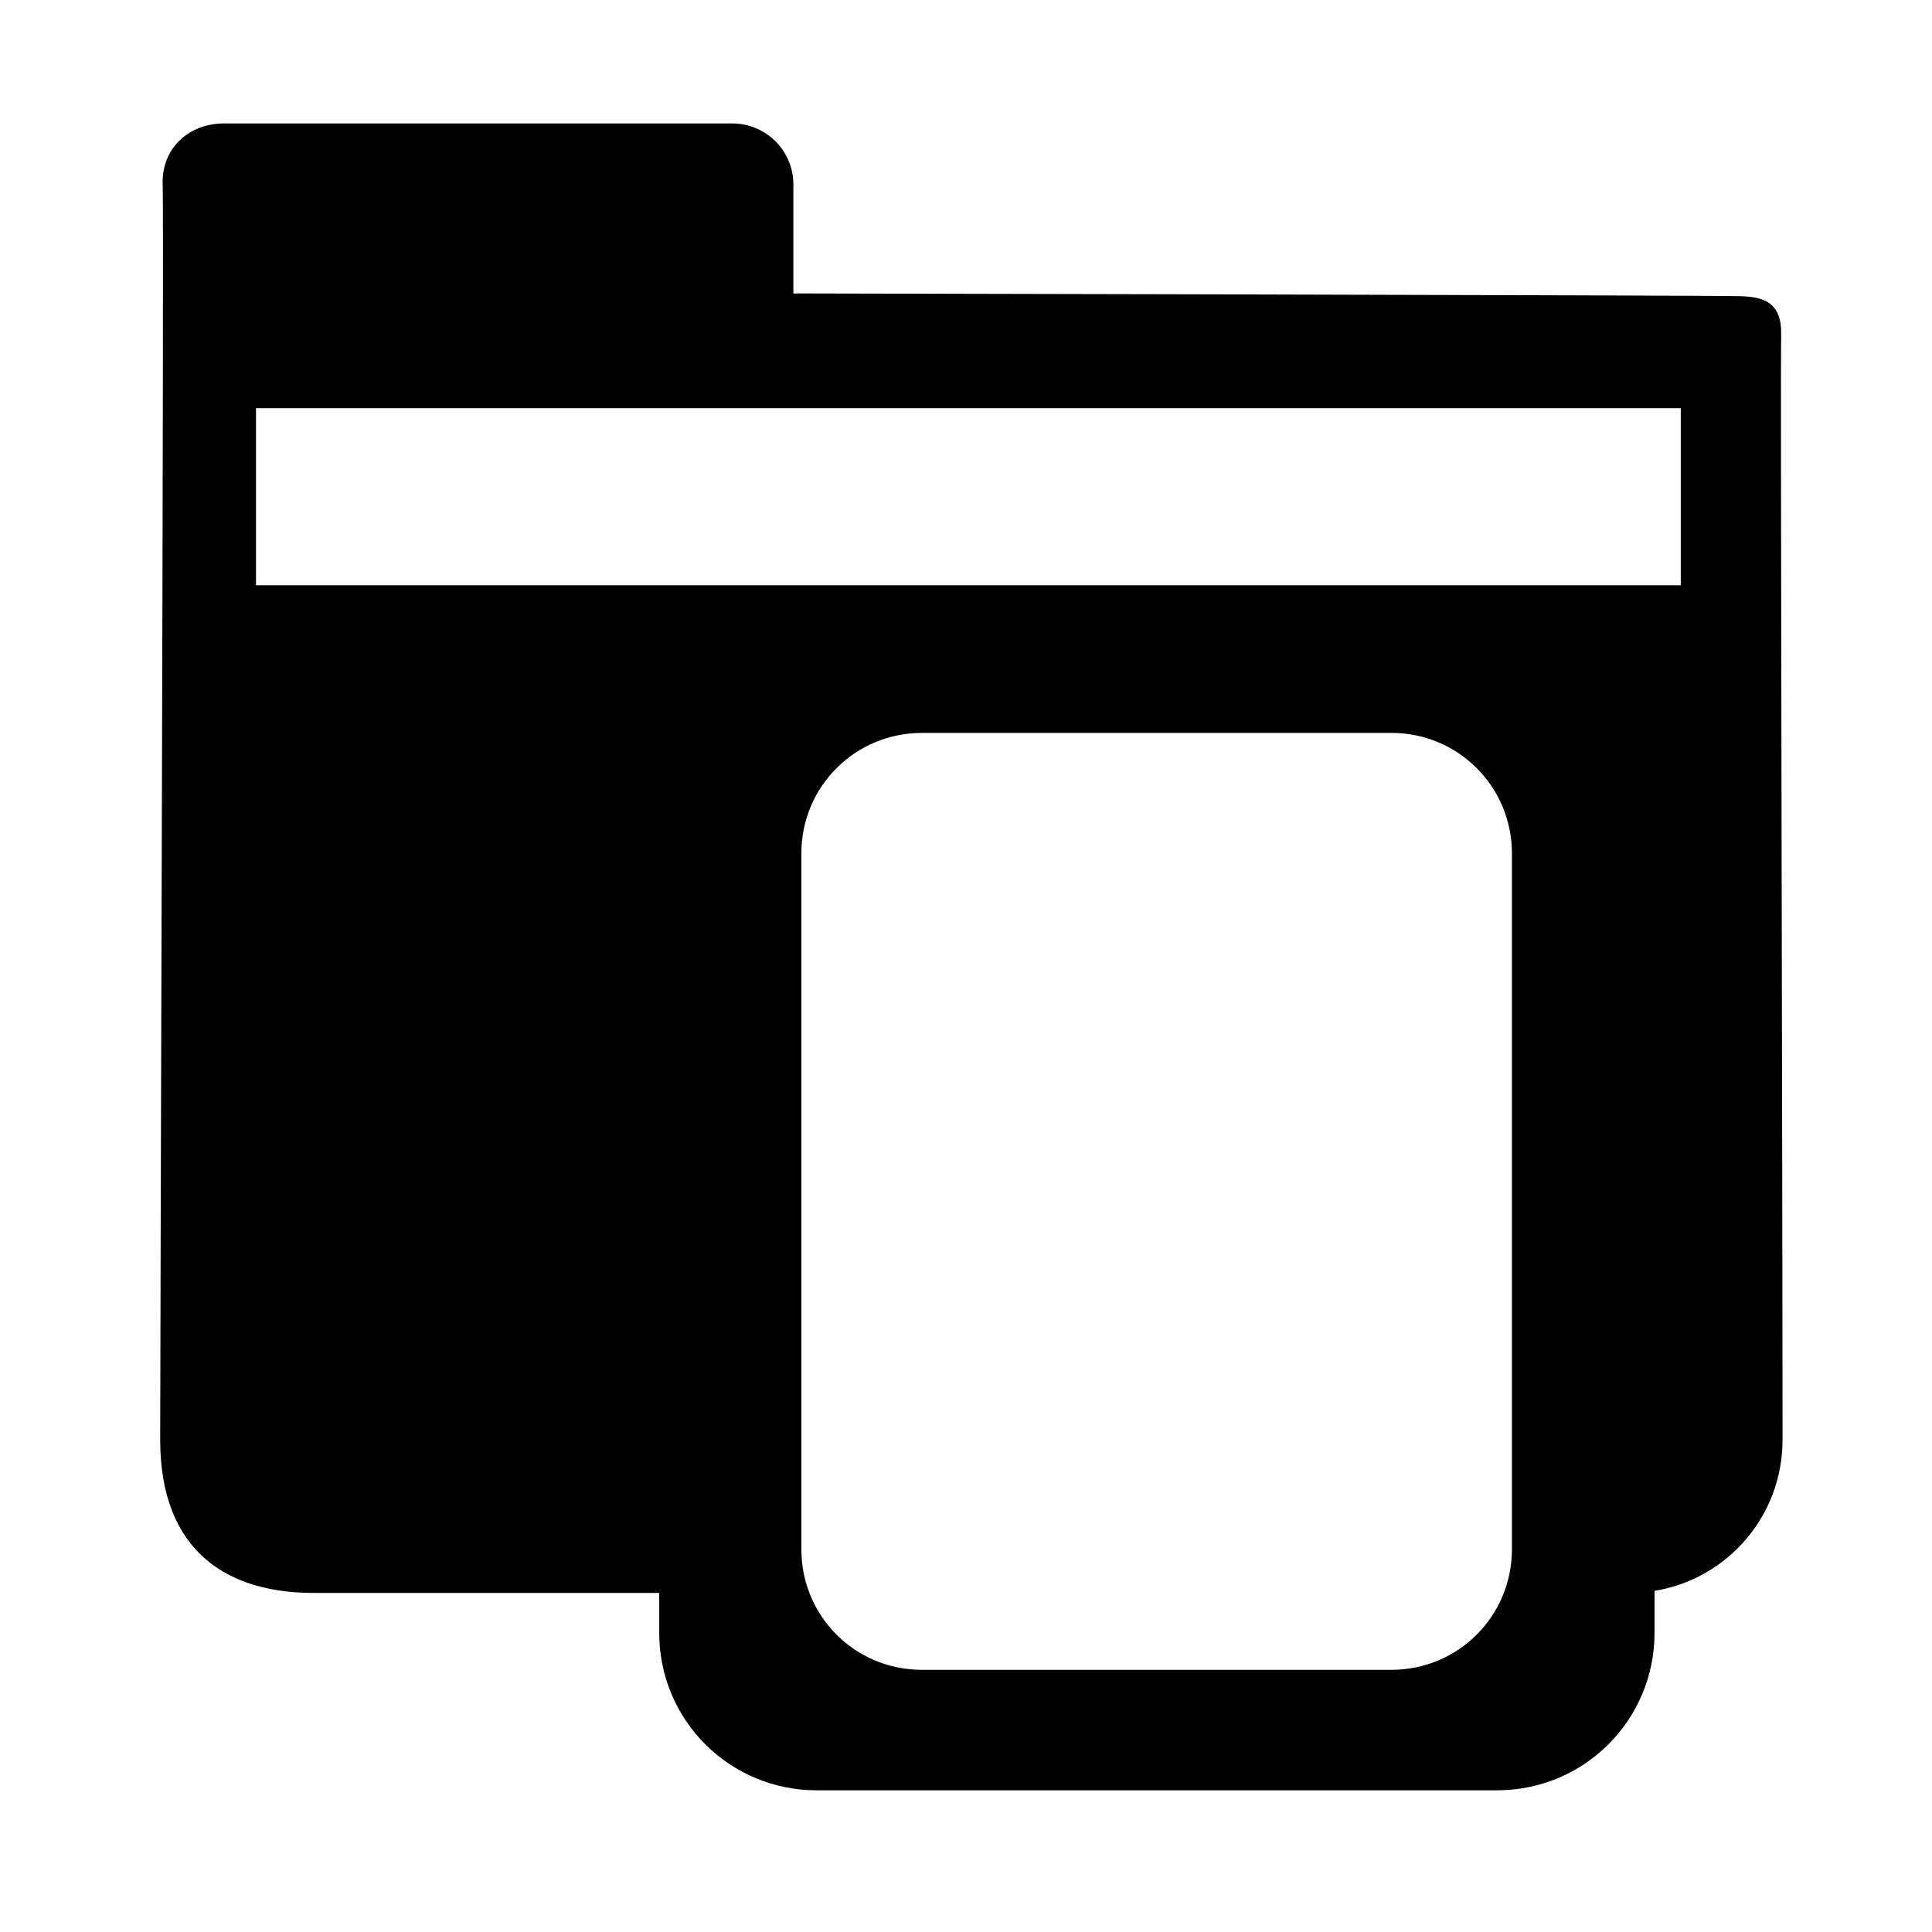 <?xml version="1.0" encoding="UTF-8" standalone="no"?>
<!-- Created with Inkscape (http://www.inkscape.org/) -->

<svg
   width="32"
   height="32"
   viewBox="0 0 8.467 8.467"
   version="1.1"
   id="svg1"
   xml:space="preserve"
   sodipodi:docname="open.svg"
   inkscape:version="1.4.2 (1:1.4.2+202505120737+ebf0e940d0)"
   xmlns:inkscape="http://www.inkscape.org/namespaces/inkscape"
   xmlns:sodipodi="http://sodipodi.sourceforge.net/DTD/sodipodi-0.dtd"
   xmlns="http://www.w3.org/2000/svg"
   xmlns:svg="http://www.w3.org/2000/svg"><sodipodi:namedview
     id="namedview1"
     pagecolor="#ffffff"
     bordercolor="#000000"
     borderopacity="0.25"
     inkscape:showpageshadow="2"
     inkscape:pageopacity="0.0"
     inkscape:pagecheckerboard="0"
     inkscape:deskcolor="#d1d1d1"
     inkscape:zoom="11.500001"
     inkscape:cx="8.3043473"
     inkscape:cy="30.478259"
     inkscape:window-width="2494"
     inkscape:window-height="1531"
     inkscape:window-x="66"
     inkscape:window-y="32"
     inkscape:window-maximized="1"
     inkscape:current-layer="svg1" /><defs
     id="defs1" /><g
     id="layer2"><path
       id="rect20"
       style="display:inline;fill:#000000;fill-opacity:1;stroke:none;stroke-width:0.346"
       d="m 0.981,0.541 c -0.149,0 -0.274,0.105 -0.268,0.268 0.006,0.163 -0.011,5.006 -0.011,5.5 0,0.495 0.3,0.672 0.672,0.672 h 1.515 v 0.175 c 0,0.382 0.308,0.69 0.69,0.69 h 2.982 c 0.382,0 0.69,-0.308 0.69,-0.69 V 6.972 c 0.319,-0.052 0.561,-0.328 0.561,-0.662 0,-1.167 -0.01,-4.7 -0.006,-4.842 C 7.809,1.326 7.732,1.302 7.63,1.298 7.527,1.294 3.477,1.286 3.477,1.286 V 0.809 c 0,-0.149 -0.12,-0.268 -0.268,-0.268 z M 1.122,1.789 H 7.366 V 2.565 H 1.122 Z m 2.917,1.423 h 2.059 c 0.293,0 0.528,0.236 0.528,0.528 V 6.79 c 0,0.293 -0.236,0.528 -0.528,0.528 H 4.04 c -0.293,0 -0.528,-0.235 -0.528,-0.528 V 3.74 c 0,-0.293 0.236,-0.528 0.528,-0.528 z"
       sodipodi:nodetypes="scsscsssscscscssscccccsssssssss" /></g></svg>
